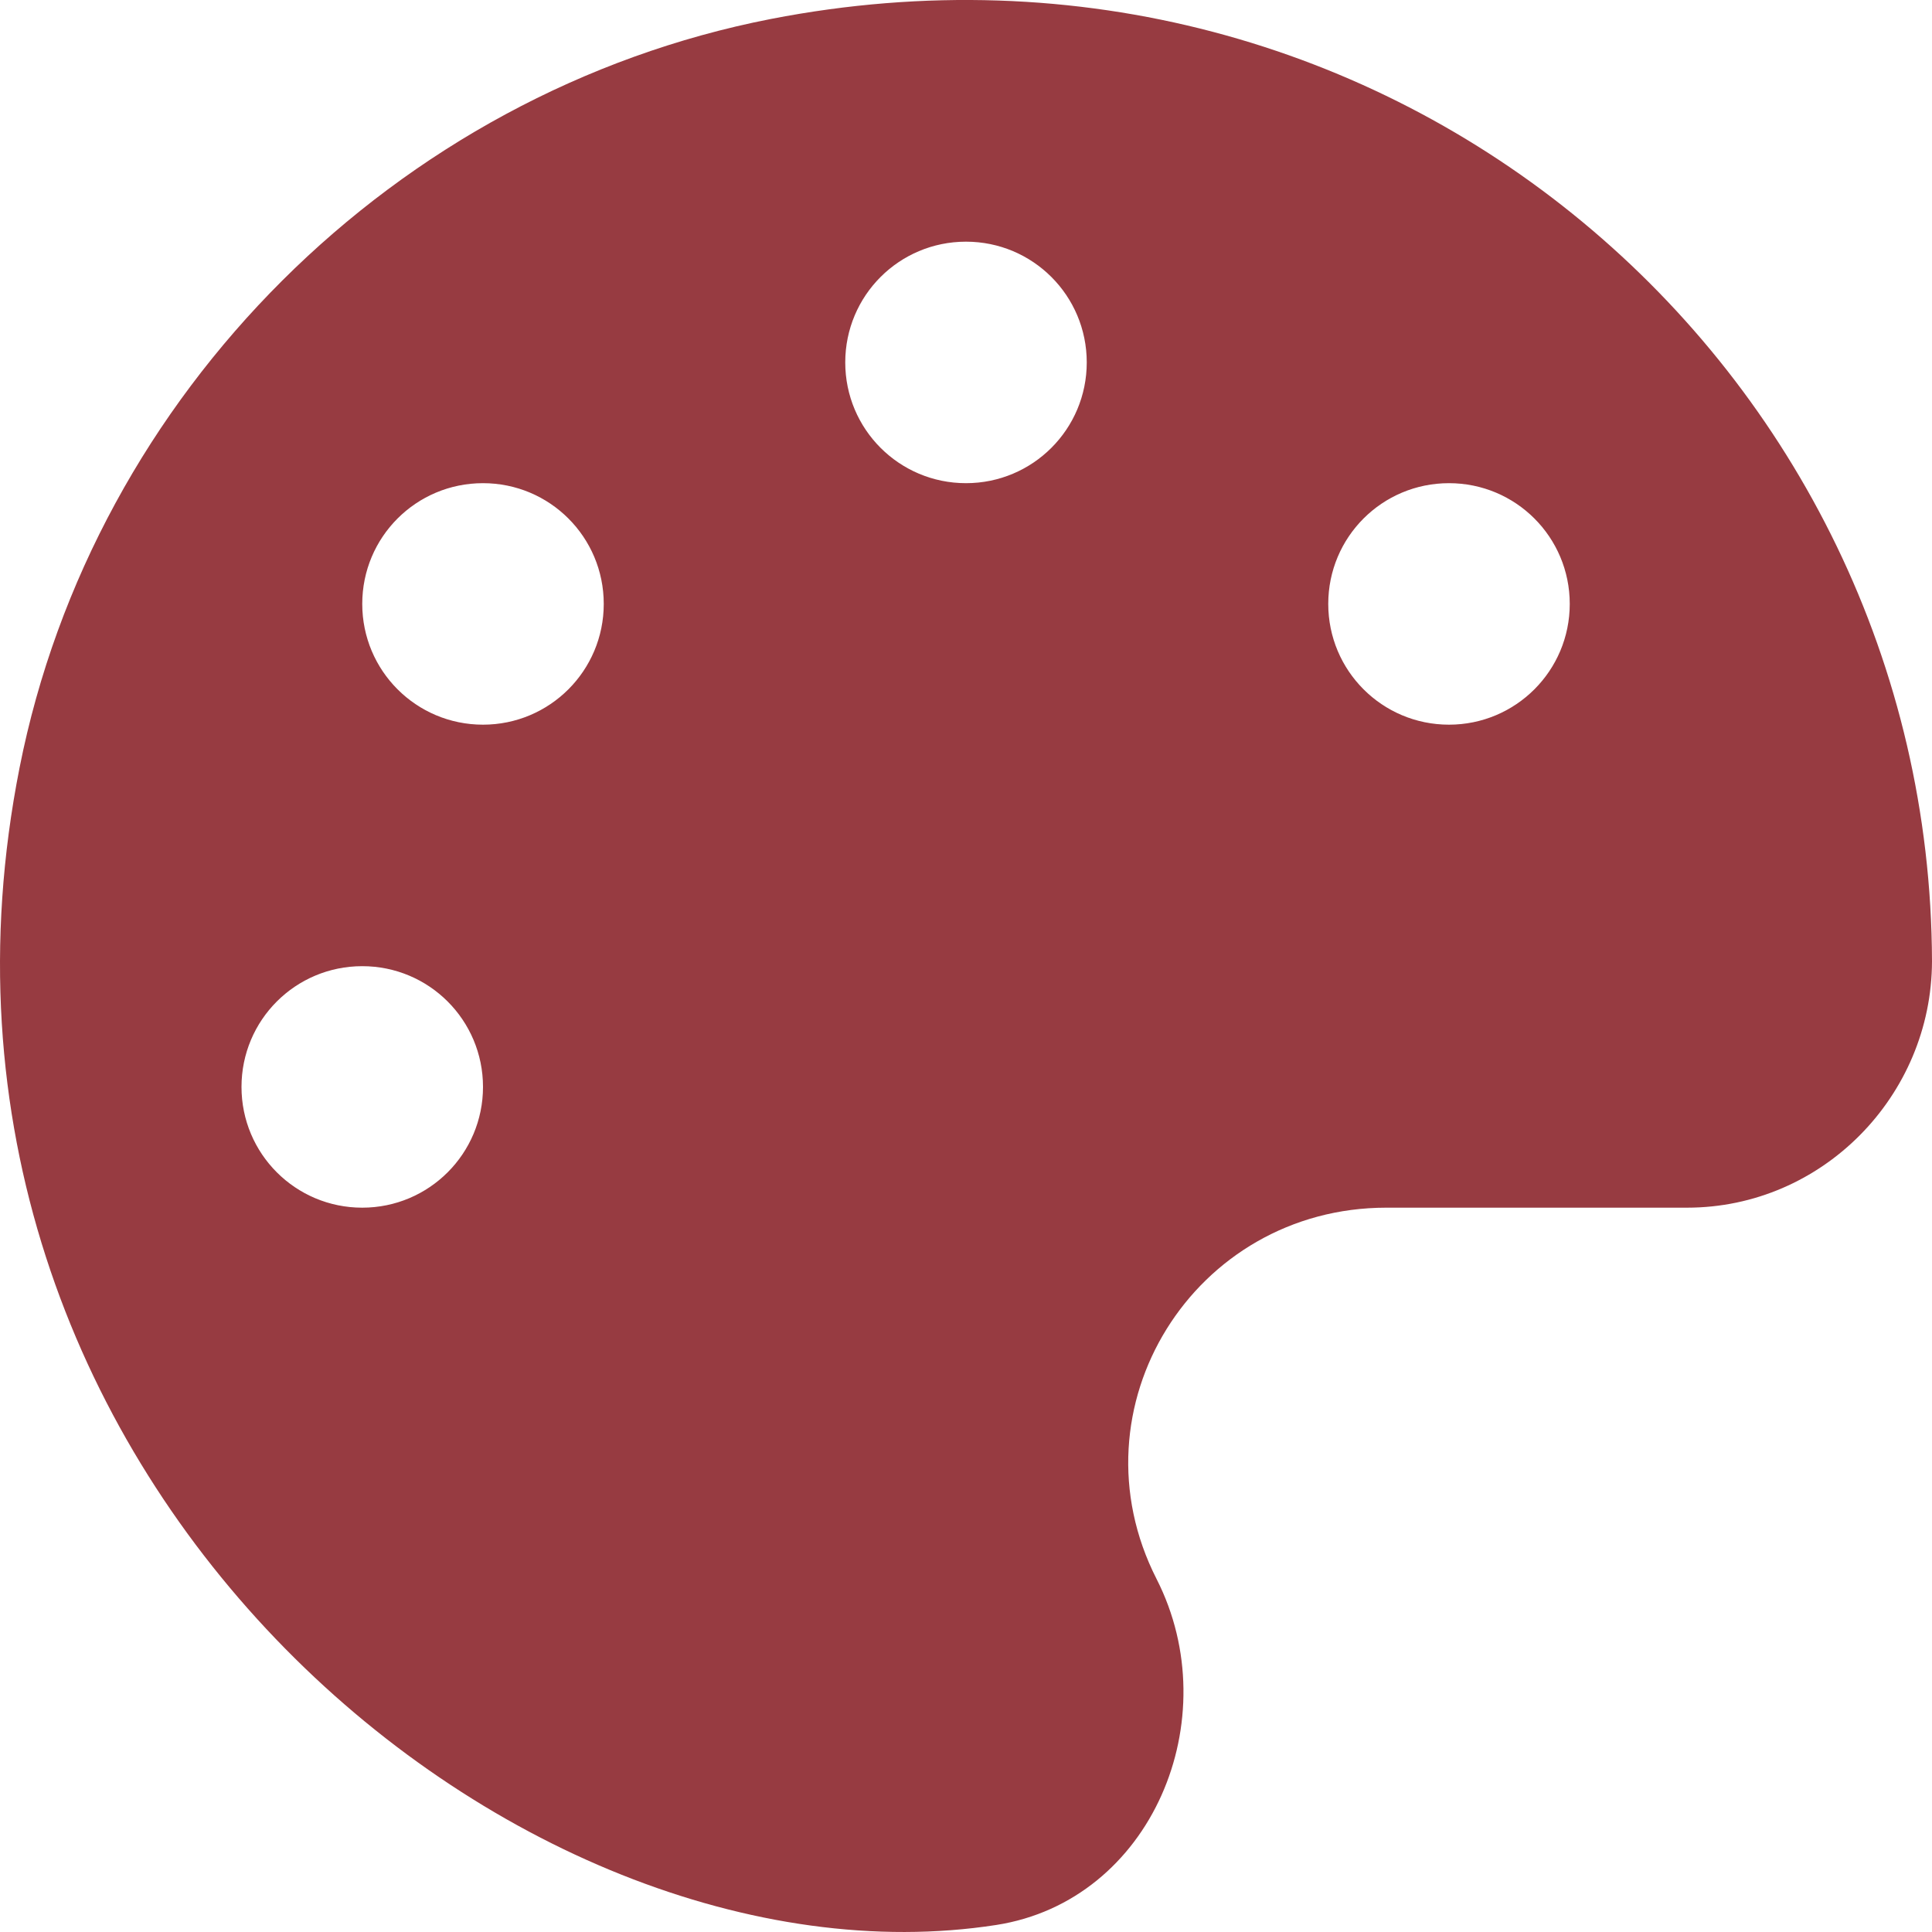 <svg width="22" height="22" viewBox="0 0 22 22" fill="none" xmlns="http://www.w3.org/2000/svg">
<path d="M8.778 0.216C4.507 1.05 1.065 4.483 0.223 8.741C-1.367 16.777 5.882 22.767 11.344 21.92C13.114 21.645 13.982 19.574 13.17 17.98C12.177 16.029 13.595 13.752 15.787 13.752H19.211C20.75 13.752 21.996 12.48 22 10.946C21.979 4.174 15.817 -1.154 8.778 0.216ZM4.125 13.752C3.364 13.752 2.75 13.137 2.75 12.377C2.75 11.616 3.364 11.002 4.125 11.002C4.885 11.002 5.5 11.616 5.5 12.377C5.5 13.137 4.885 13.752 4.125 13.752ZM5.5 8.252C4.739 8.252 4.125 7.637 4.125 6.877C4.125 6.116 4.739 5.502 5.5 5.502C6.26 5.502 6.875 6.116 6.875 6.877C6.875 7.637 6.26 8.252 5.5 8.252ZM11 5.502C10.239 5.502 9.625 4.887 9.625 4.127C9.625 3.366 10.239 2.752 11 2.752C11.76 2.752 12.375 3.366 12.375 4.127C12.375 4.887 11.76 5.502 11 5.502ZM16.5 8.252C15.739 8.252 15.125 7.637 15.125 6.877C15.125 6.116 15.739 5.502 16.5 5.502C17.26 5.502 17.875 6.116 17.875 6.877C17.875 7.637 17.26 8.252 16.5 8.252Z" fill="#973B41"/>
</svg>
